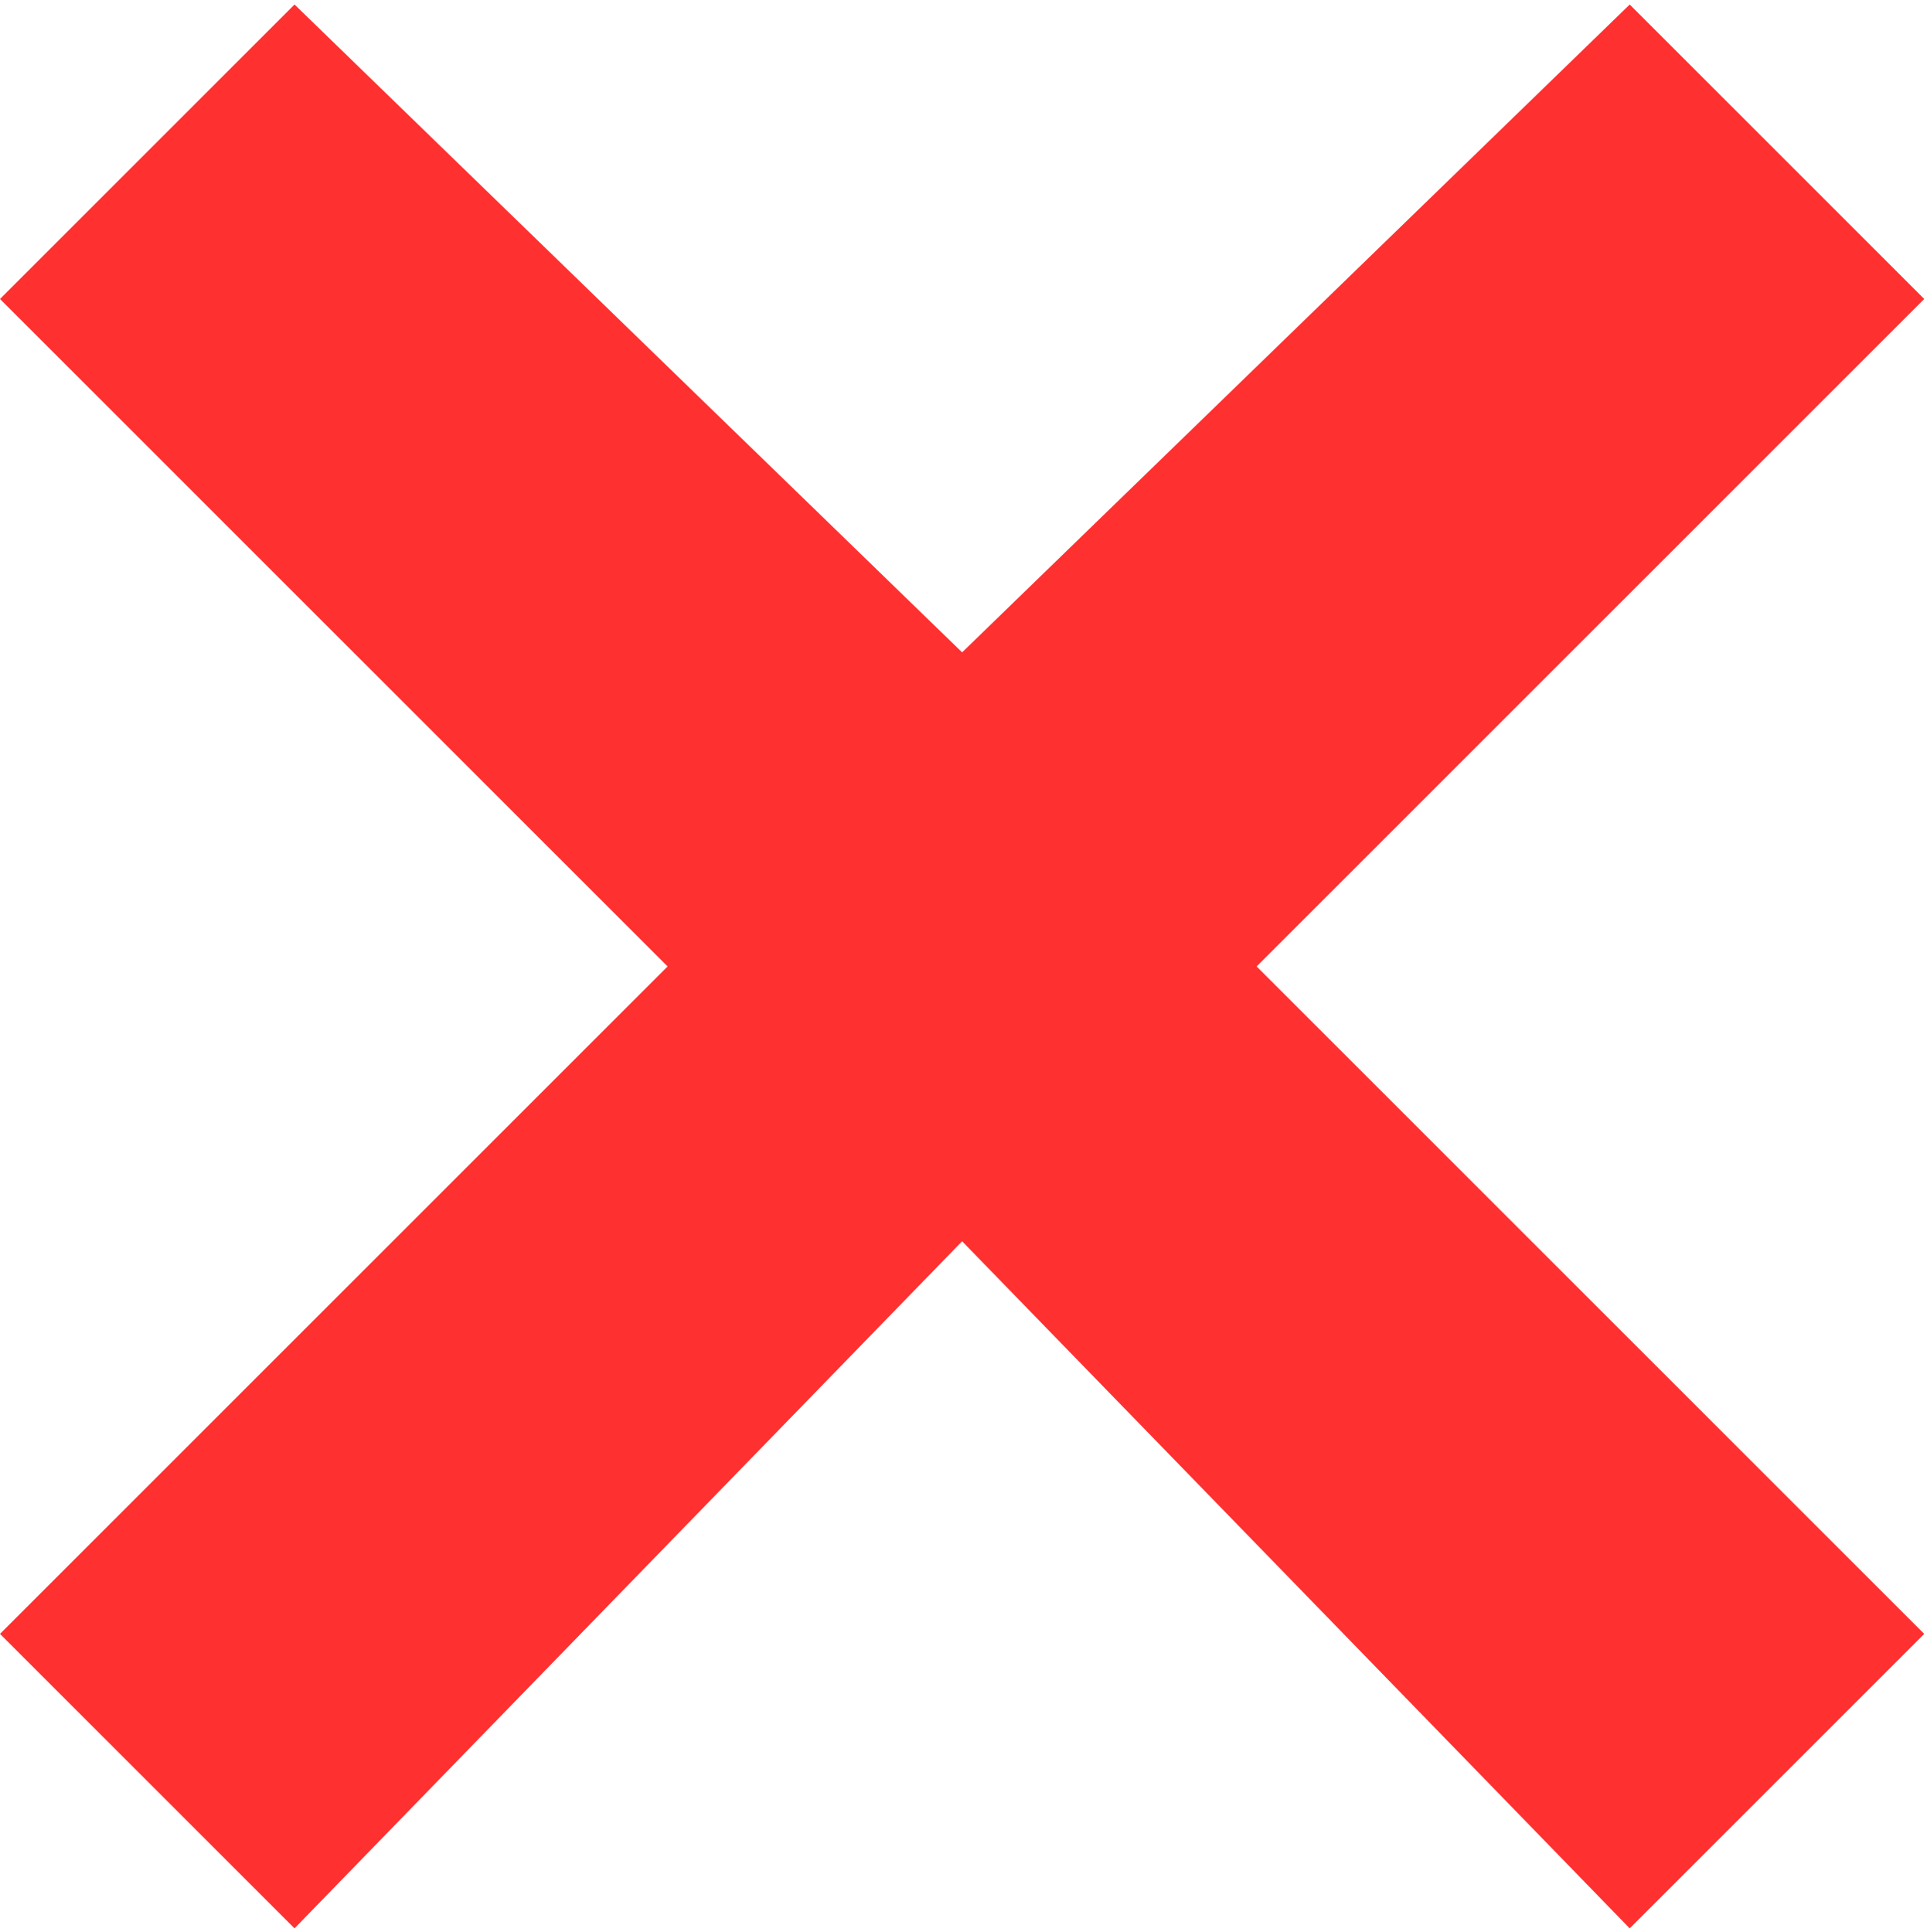 <svg width="365" height="366" viewBox="0 0 365 366" fill="none" xmlns="http://www.w3.org/2000/svg">
<path d="M55.787 0.857L0 56.644L126.451 183.095L0 309.546L55.787 365.333L182.238 235.163L308.689 365.333L364.476 309.546L238.025 183.095L364.476 56.644L308.689 0.857L182.238 123.589L55.787 0.857Z" fill="#FF3030"/>
</svg>
